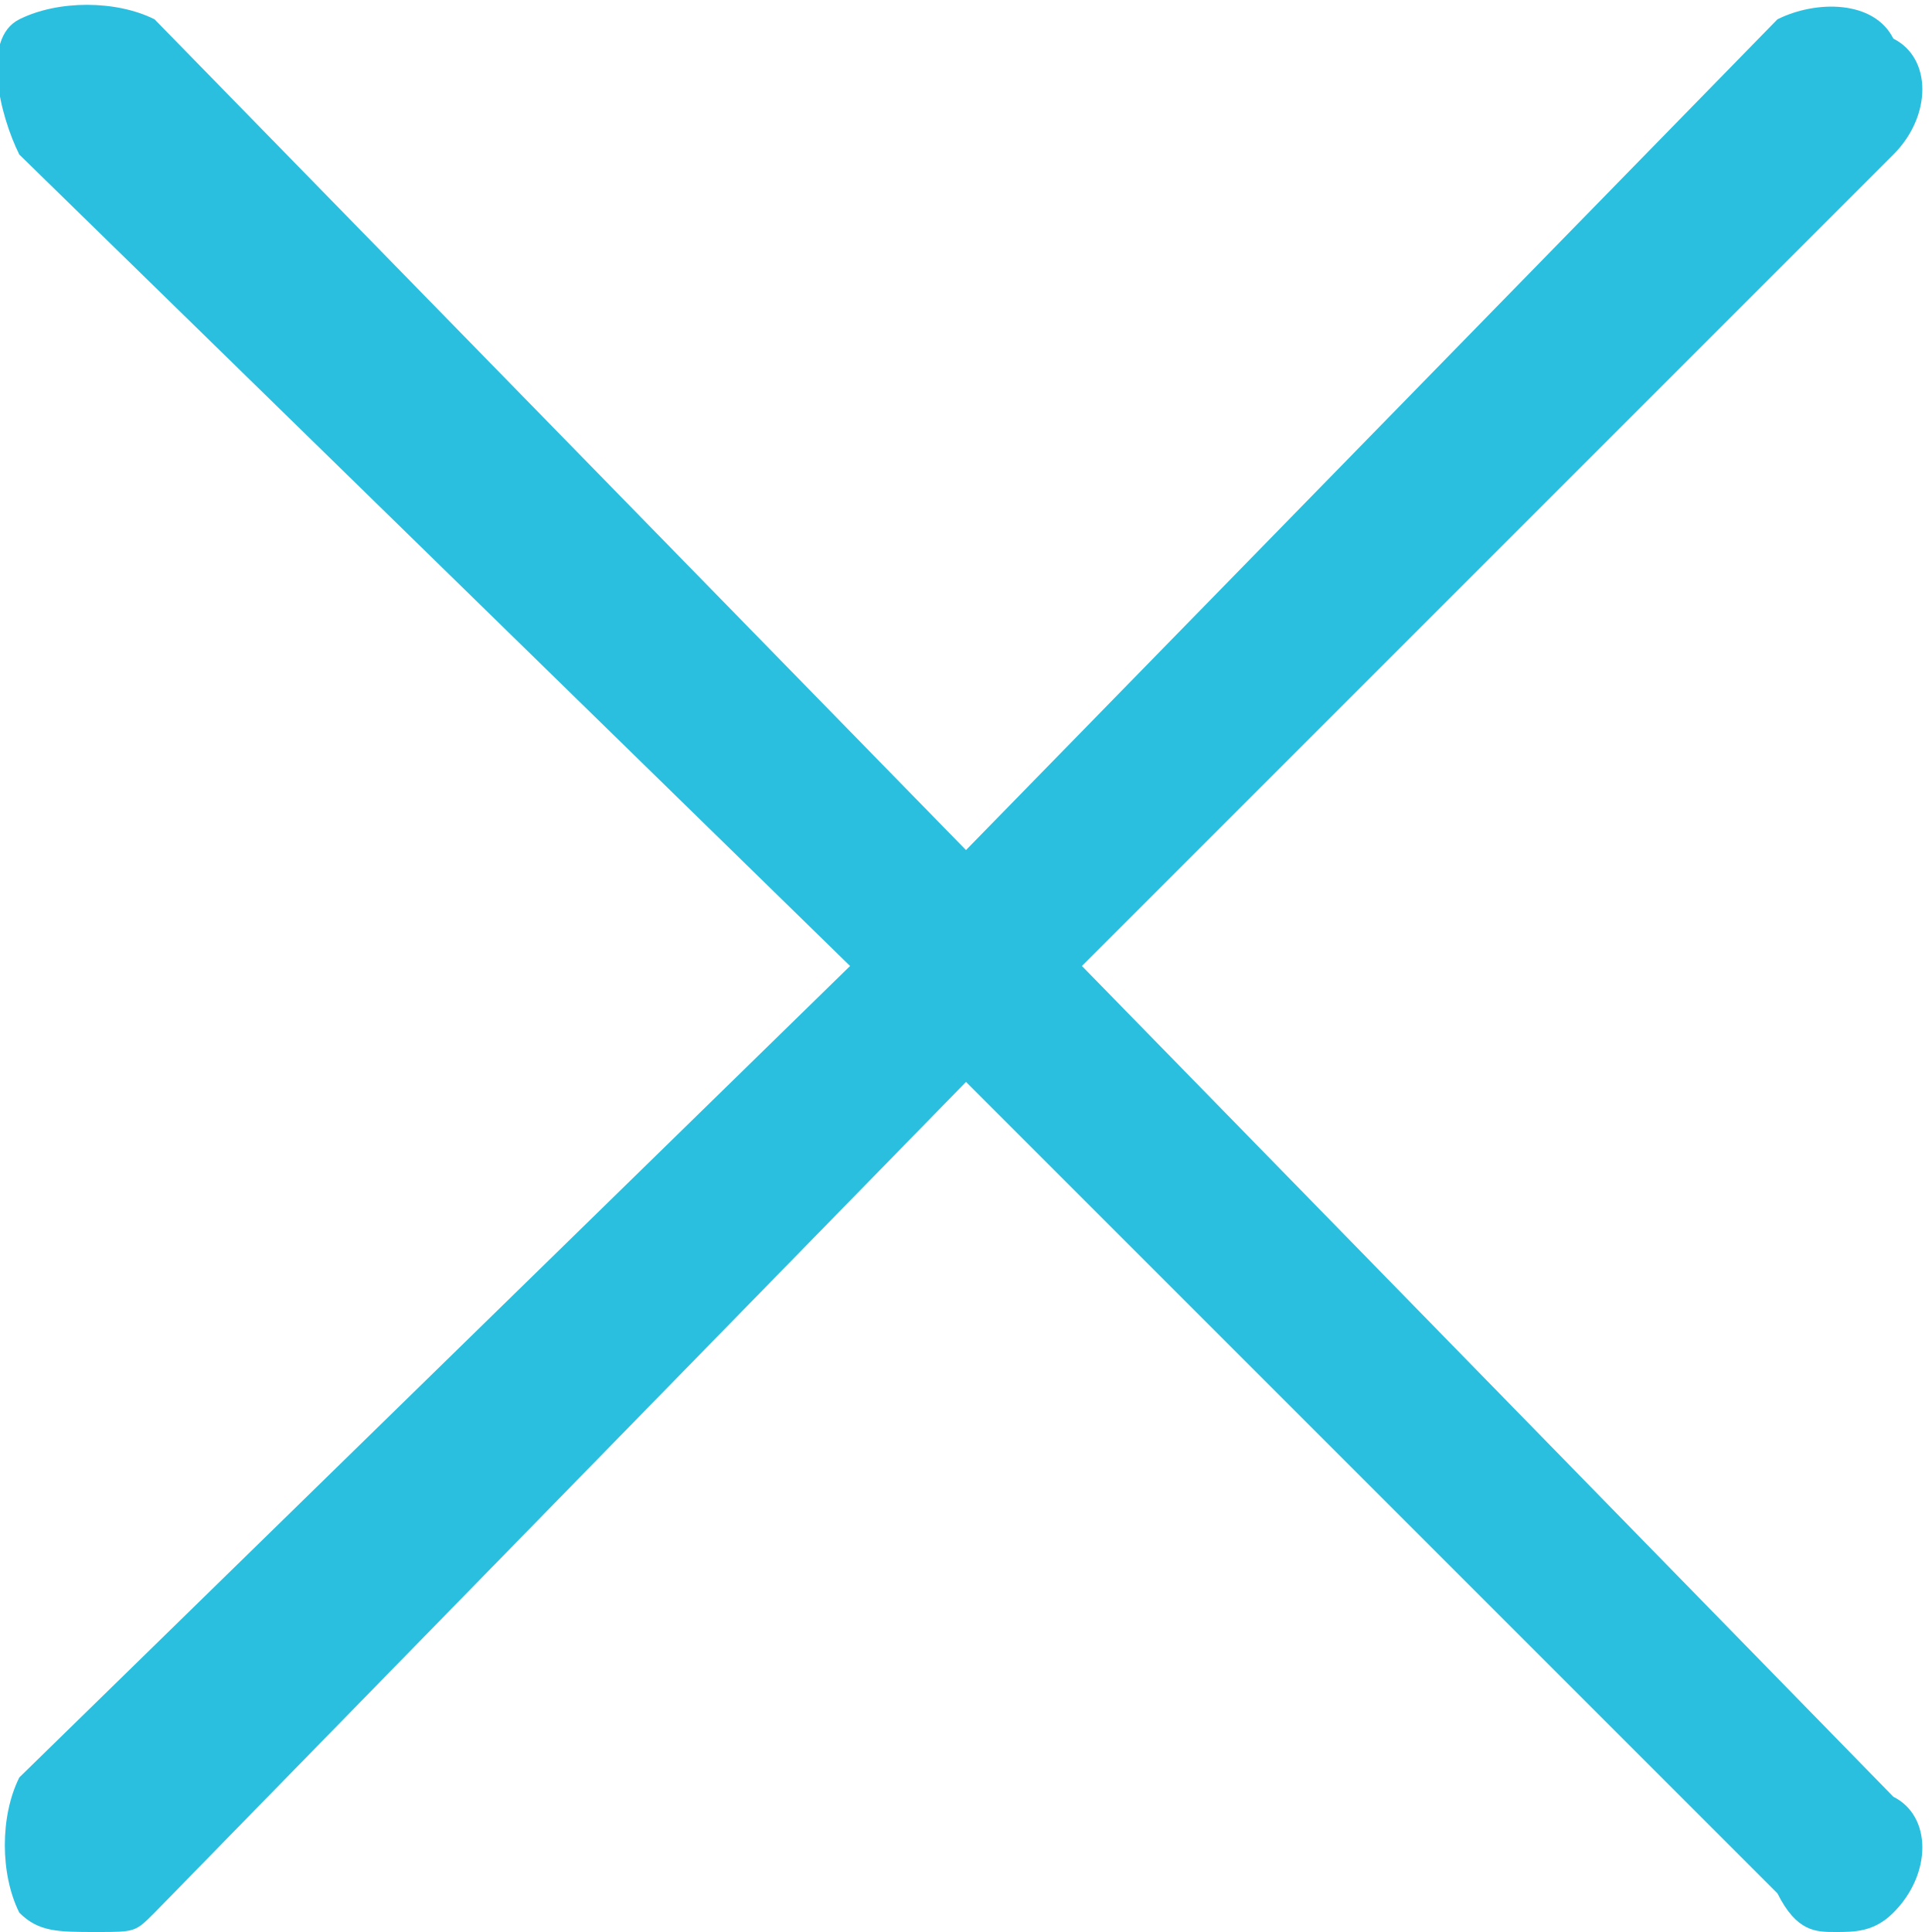 <?xml version="1.0" encoding="utf-8"?>
<!-- Generator: Adobe Illustrator 22.1.0, SVG Export Plug-In . SVG Version: 6.00 Build 0)  -->
<svg version="1.1" id="Layer_1" xmlns="http://www.w3.org/2000/svg" xmlns:xlink="http://www.w3.org/1999/xlink" x="0px" y="0px"
	 viewBox="0 0 10 10" style="enable-background:new 0 0 10 10;" xml:space="preserve">
<style type="text/css">
	.st0{fill:#2bbfdf;}
</style>
<path class="st0" d="M5.6,5l4.2-4.2c0.2-0.2,0.2-0.5,0-0.6C9.7,0,9.4,0,9.2,0.1L5,4.4L0.8,0.1C0.6,0,0.3,0,0.1,0.1S0,0.6,0.1,0.8
	L4.4,5L0.1,9.2C0,9.4,0,9.7,0.1,9.9C0.2,10,0.3,10,0.5,10s0.2,0,0.3-0.1L5,5.6l4.2,4.2C9.3,10,9.4,10,9.5,10c0.1,0,0.2,0,0.3-0.1
	c0.2-0.2,0.2-0.5,0-0.6L5.6,5z"/>
</svg>
